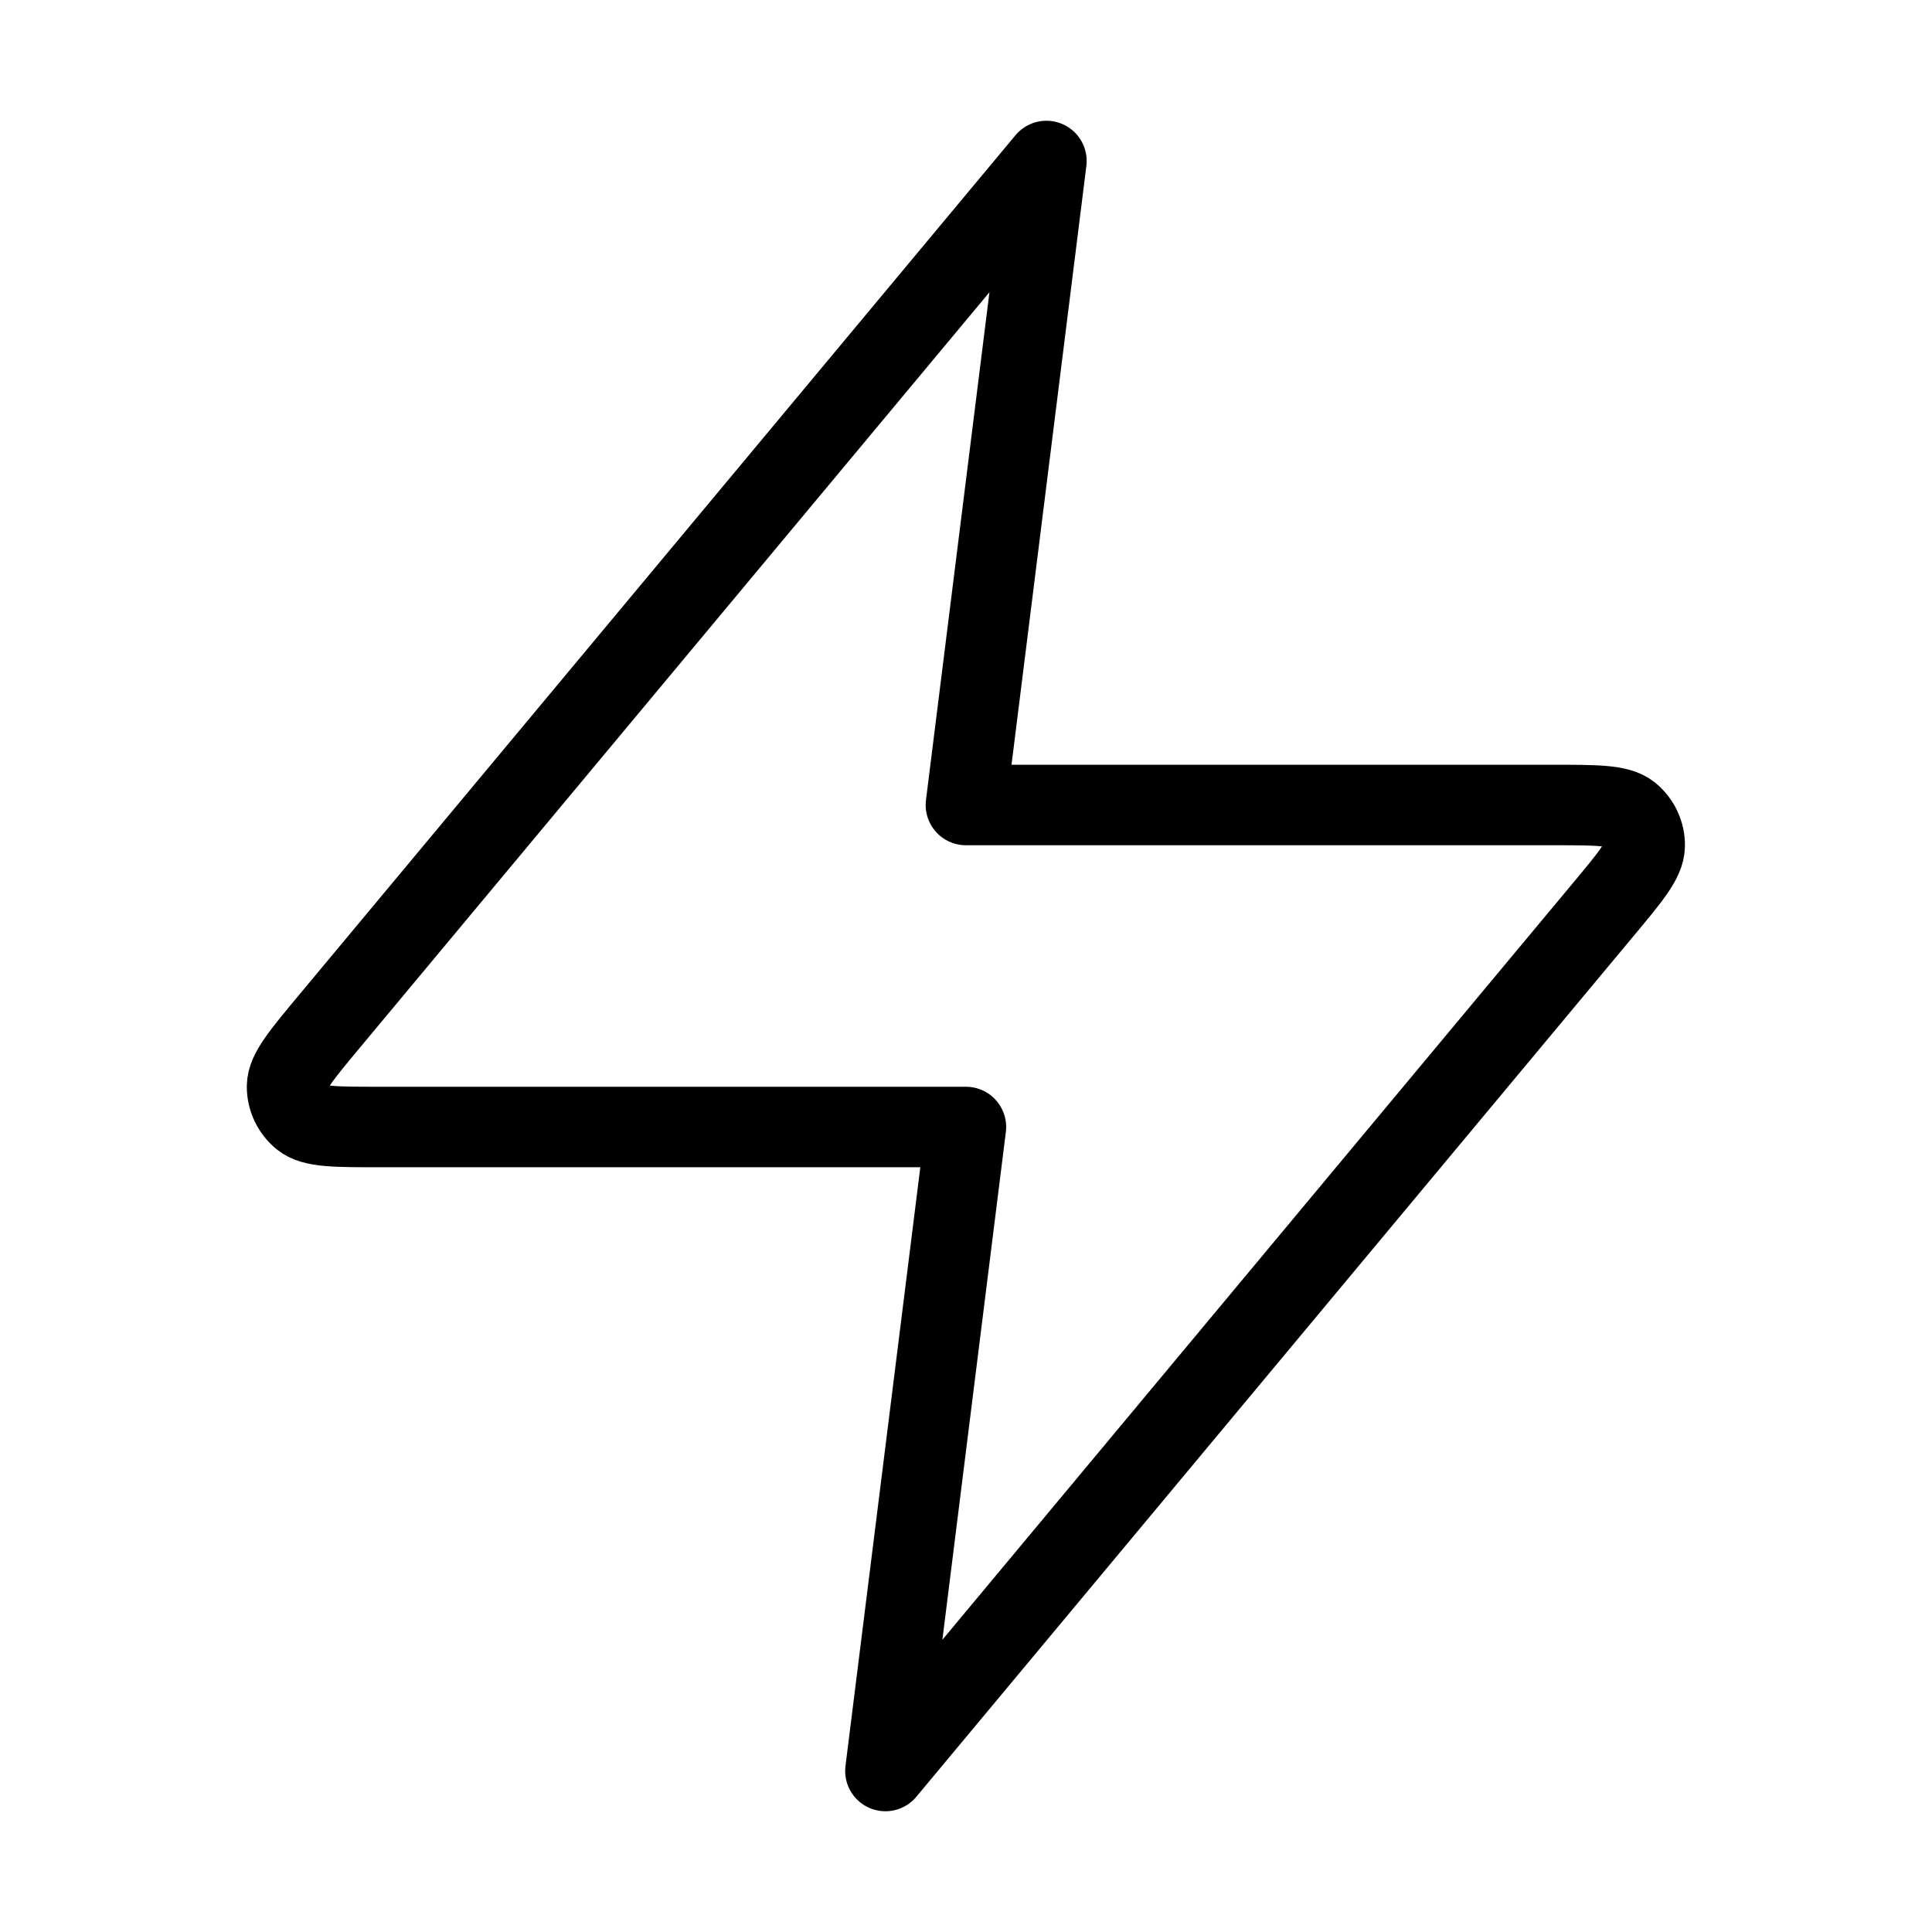 <svg width="24" height="24" viewBox="0 0 24 24" fill="none" xmlns="http://www.w3.org/2000/svg">
<path d="M12.999 2L4.092 12.688C3.744 13.106 3.569 13.316 3.566 13.492C3.564 13.646 3.633 13.792 3.752 13.889C3.89 14 4.162 14 4.707 14H11.999L10.999 22L19.905 11.312C20.254 10.894 20.429 10.684 20.431 10.508C20.434 10.354 20.365 10.208 20.246 10.111C20.108 10 19.836 10 19.291 10H11.999L12.999 2Z" stroke="black" stroke-linecap="round" stroke-linejoin="round"/>
</svg>
